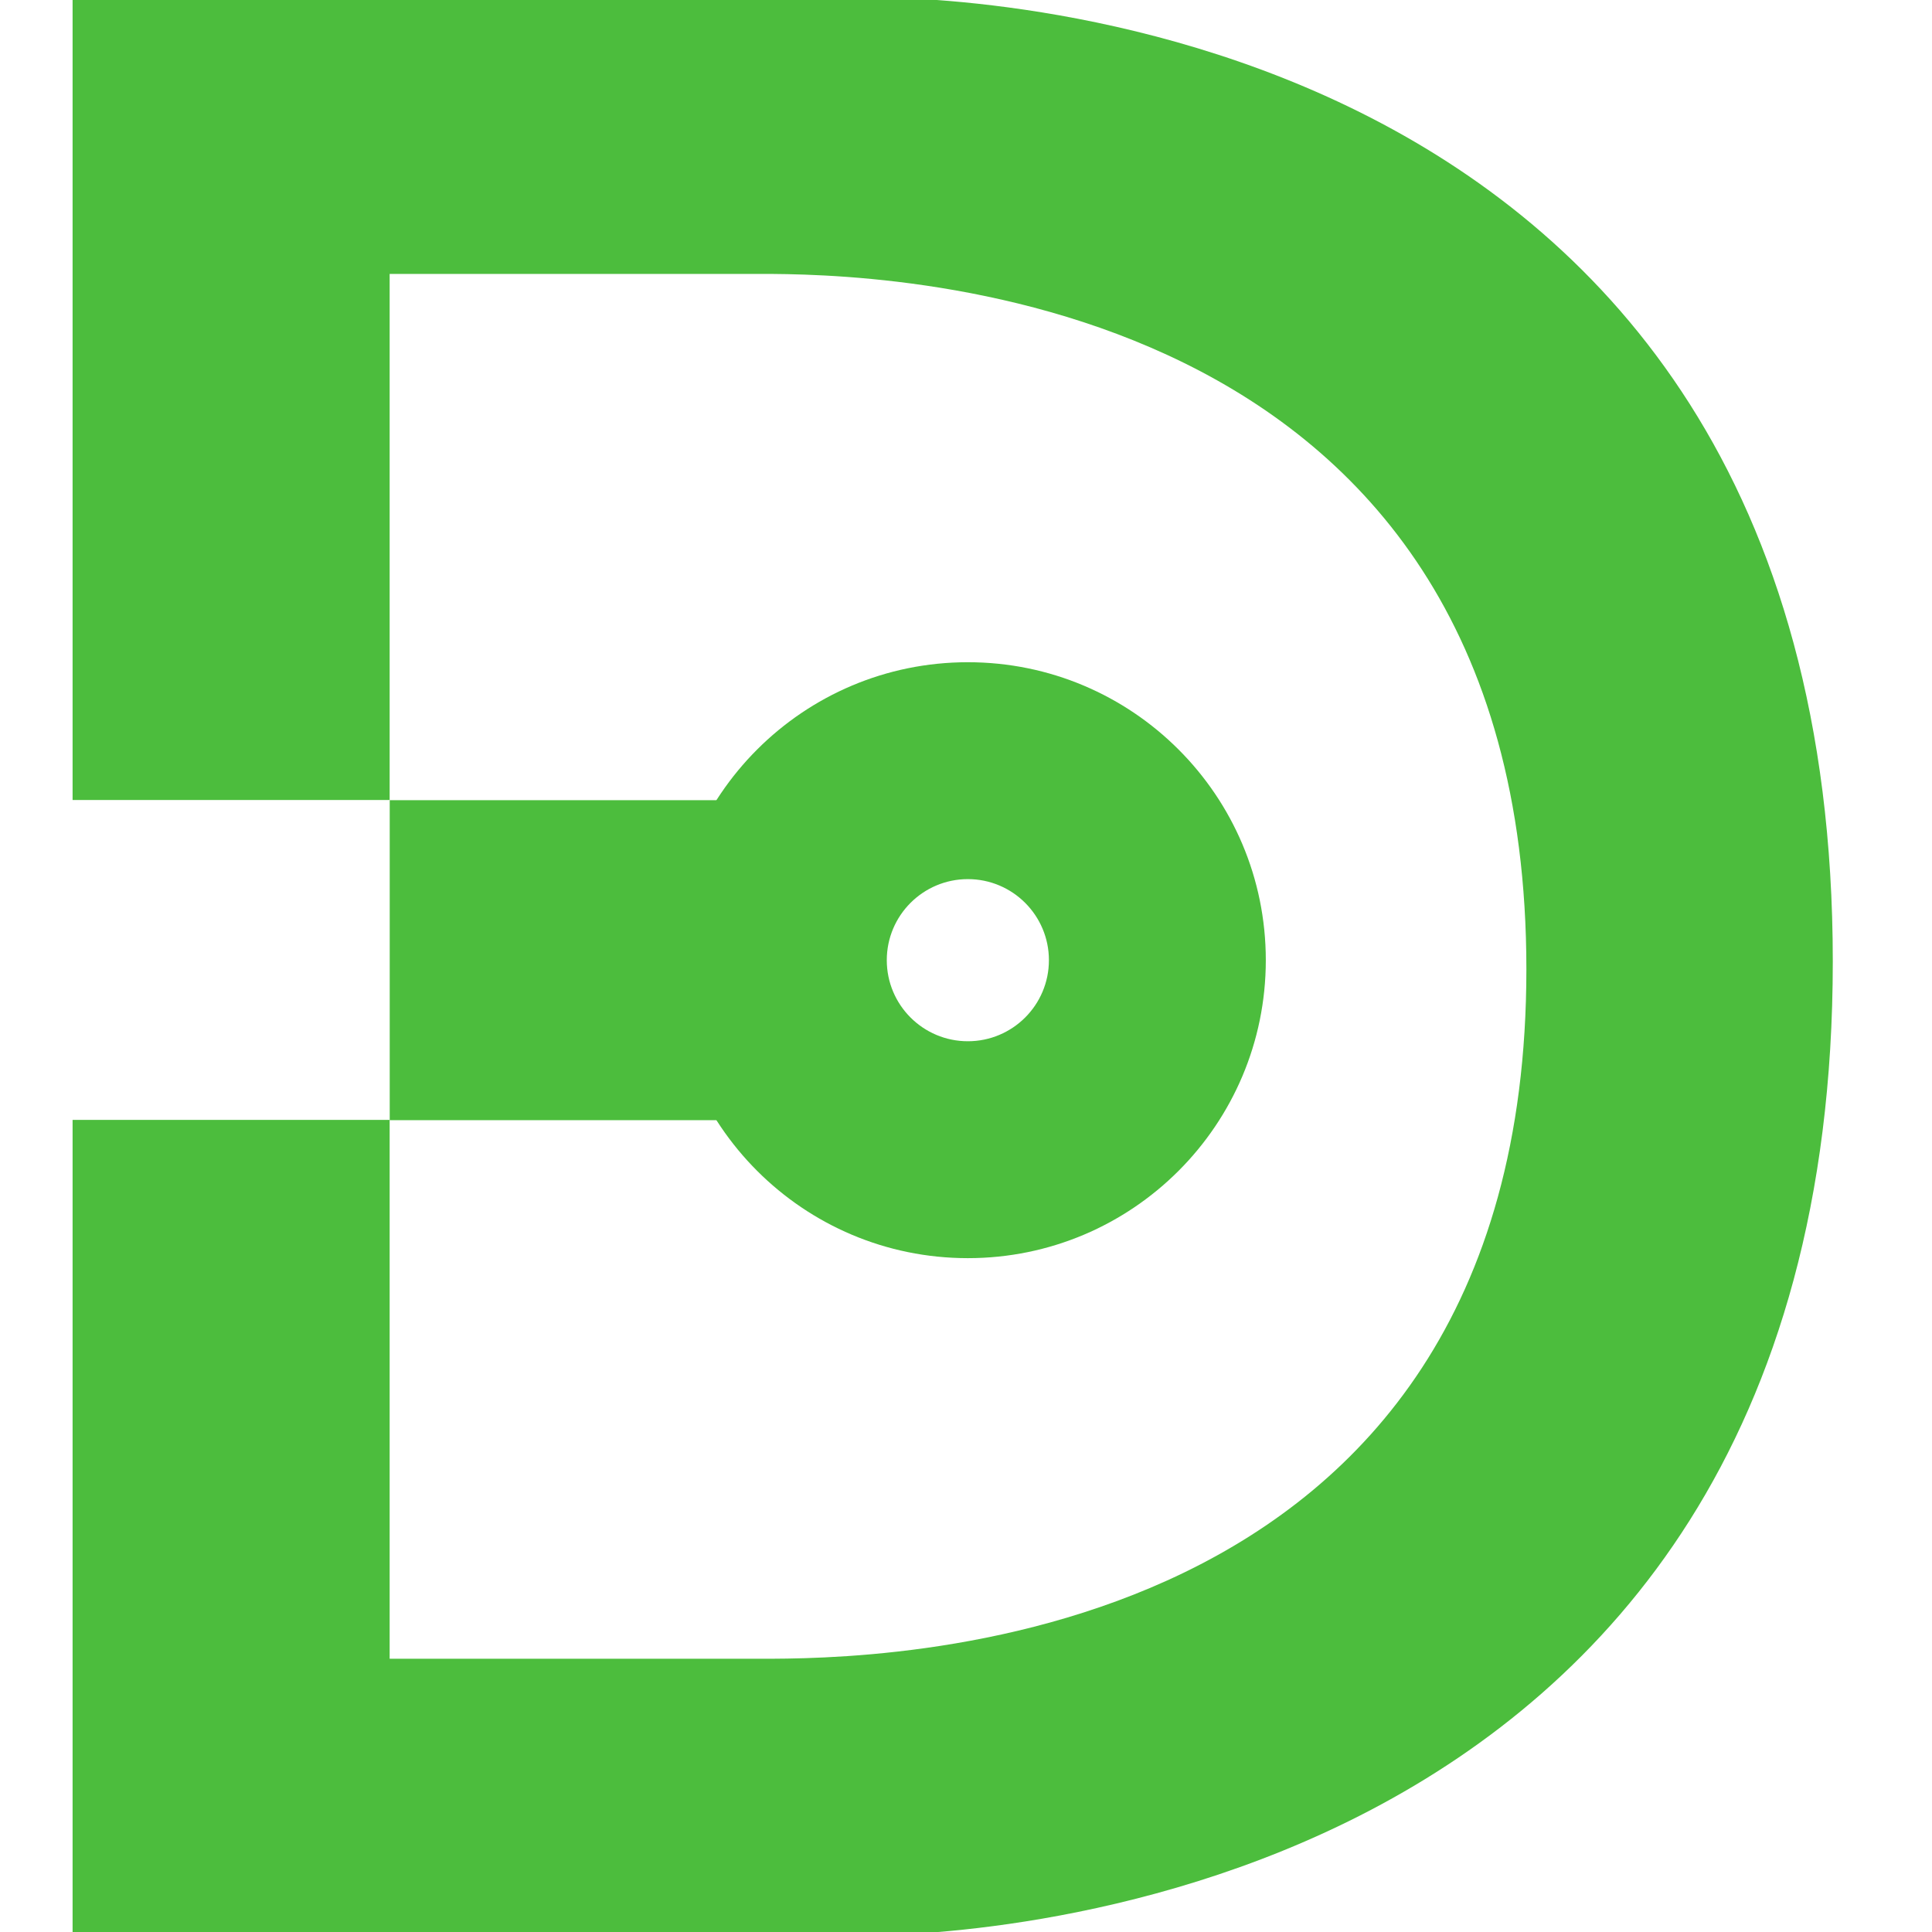 <svg xmlns="http://www.w3.org/2000/svg" xmlns:sodipodi="http://sodipodi.sourceforge.net/DTD/sodipodi-0.dtd" xmlns:inkscape="http://www.inkscape.org/namespaces/inkscape" version="1.1" id="Layer_1" x="0px" y="0px" viewBox="0 0 64 64" style="enable-background:new 0 0 64 64" xml:space="preserve" sodipodi:docname="domainconnect-icon.svg" inkscape:version="1.0.1 (c497b03c, 2020-09-10)" height="1em" width="1em">
  <defs id="defs27">
    <clipPath id="clip1">
      <path d="M 0 0 L 413 0 L 413 454.328 L 0 454.328 Z M 0 0" id="path89"/>
    </clipPath>
    <clipPath id="clip2">
      <path d="M 2559 124 L 2657.84 124 L 2657.84 332 L 2559 332 Z M 2559 124" id="path92"/>
    </clipPath>
  </defs>
  <sodipodi:namedview pagecolor="#ffffff" bordercolor="#666666" borderopacity="1" objecttolerance="10" gridtolerance="10" guidetolerance="10" inkscape:pageopacity="0" inkscape:pageshadow="2" inkscape:window-width="1428" inkscape:window-height="927" id="namedview25" showgrid="false" inkscape:zoom="11.890625" inkscape:cx="32" inkscape:cy="32" inkscape:window-x="1929" inkscape:window-y="40" inkscape:window-maximized="0" inkscape:current-layer="Layer_1"/>
  <style type="text/css" id="style2">
    .st0{fill:#50B84C}.st1{filter:url(#Adobe_OpacityMaskFilter)}.st2{mask:url(#mask_1_)}.st3{opacity:0.75;fill:#FFFFFF;enable-background:new}
  </style>
  <g id="g185" transform="matrix(0.106,0,0,0.106,183.078,26.255)">
    <g clip-path="url(#clip1)" clip-rule="nonzero" id="g99" transform="matrix(1.333,0,0,1.333,-1704.467,-248.505)">
      <path style="fill:#4cbd3d;fill-opacity:1;fill-rule:nonzero;stroke:none" d="m 186.668,-0.004 c -46.668,0 -186.668,0 -186.668,0 V 188.164 H 74.332 V 64.828 c 0,0 65.25,0 87,0 25.336,0 179.5,1.336 179.5,163 0,161.668 -154.164,161.668 -179.5,161.668 -21.75,0 -87,0 -87,0 V 263.164 H 0 v 191.164 c 0,0 140,0 186.668,0 12.664,0 226,-2.332 226,-228.332 0,-225.996 -213.336,-226 -226,-226" id="path97"/>
    </g>
    <path style="fill:#4cbd3d;fill-opacity:1;fill-rule:nonzero;stroke:none;stroke-width:1.333" d="m -1480.691,102.38 h -124.667 V 2.38 h 124.667 V 102.38" id="path101"/>
    <path style="fill:#4cbd3d;fill-opacity:1;fill-rule:nonzero;stroke:none;stroke-width:1.333" d="m -1424.686,77.713 c -13.99,0 -25.333,-11.339 -25.333,-25.333 0,-13.99 11.344,-25.333 25.333,-25.333 13.989,0 25.333,11.344 25.333,25.333 0,13.995 -11.344,25.333 -25.333,25.333 z m 0,-118.448 c -51.427,0 -93.12,41.688 -93.12,93.115 0,51.427 41.693,93.12 93.12,93.12 51.427,0 93.115,-41.693 93.115,-93.12 0,-51.427 -41.688,-93.115 -93.115,-93.115" id="path103"/>
  </g>
</svg>
